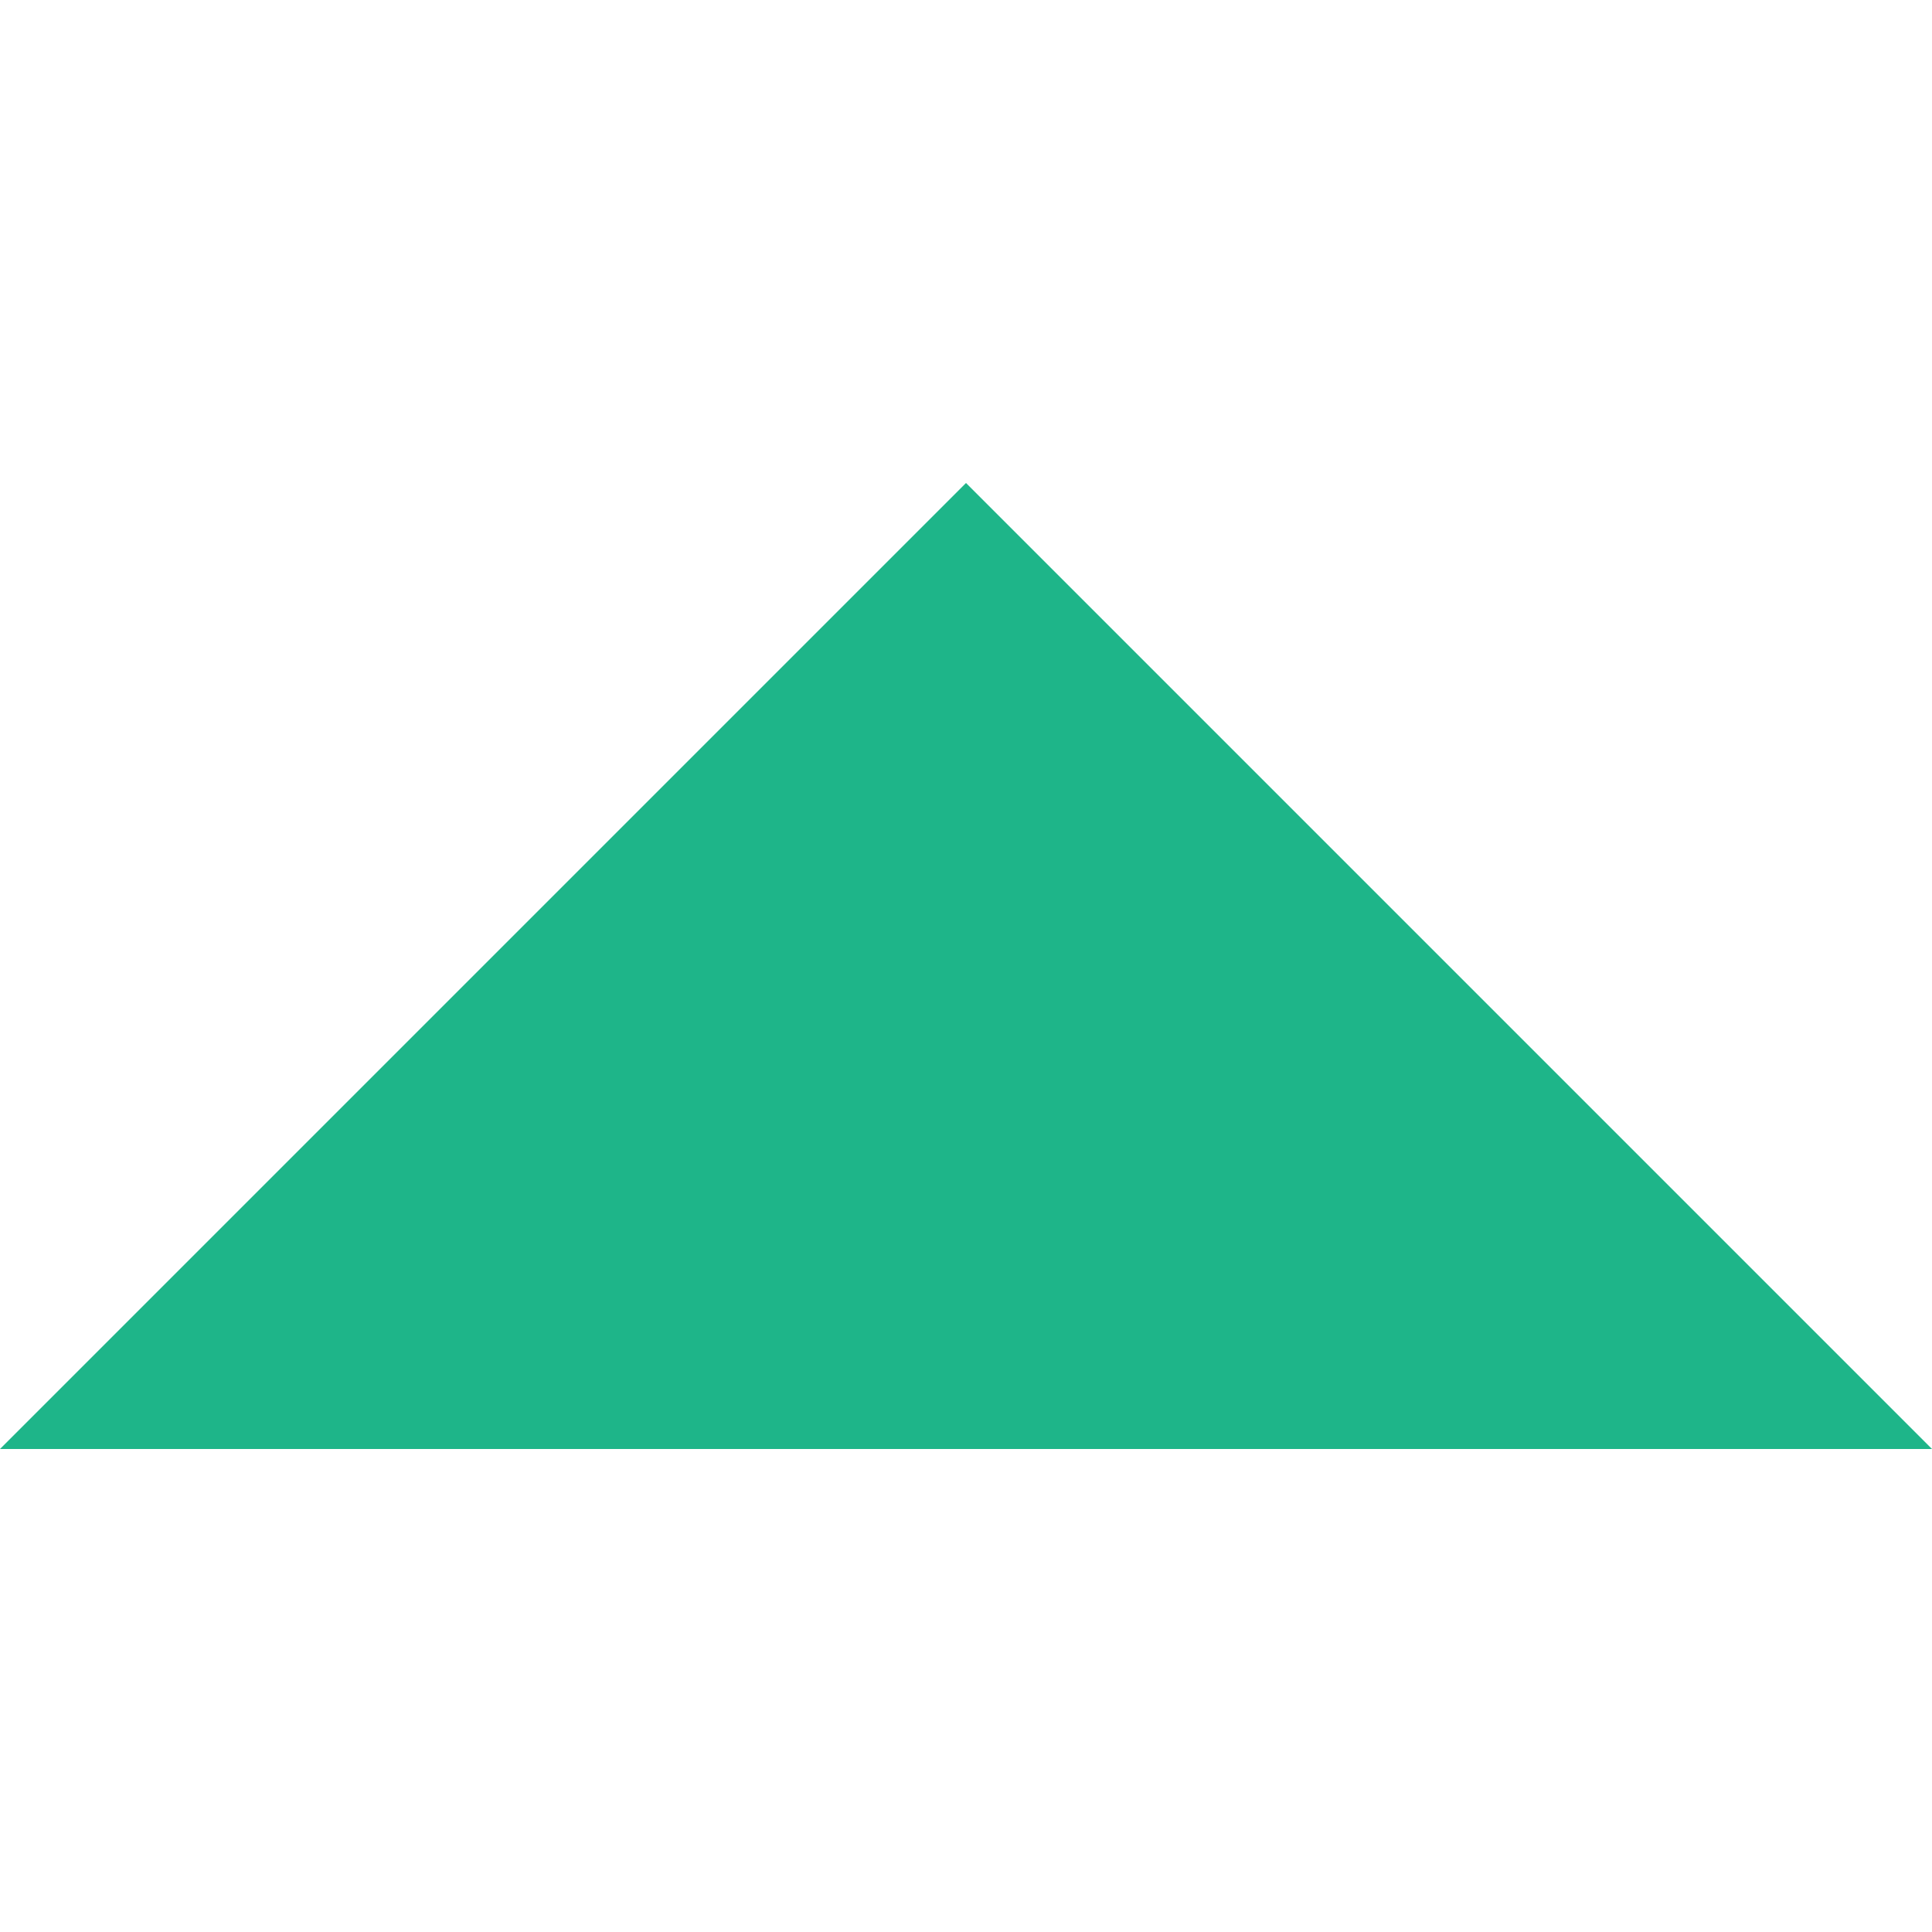 <!-- Generated by IcoMoon.io -->
<svg version="1.1" xmlns="http://www.w3.org/2000/svg" width="32" height="32" viewBox="0 0 32 32">
<title>icon-up</title>
<path fill="#1eb589" d="M0 24l16-16 16 16z"></path>
</svg>
